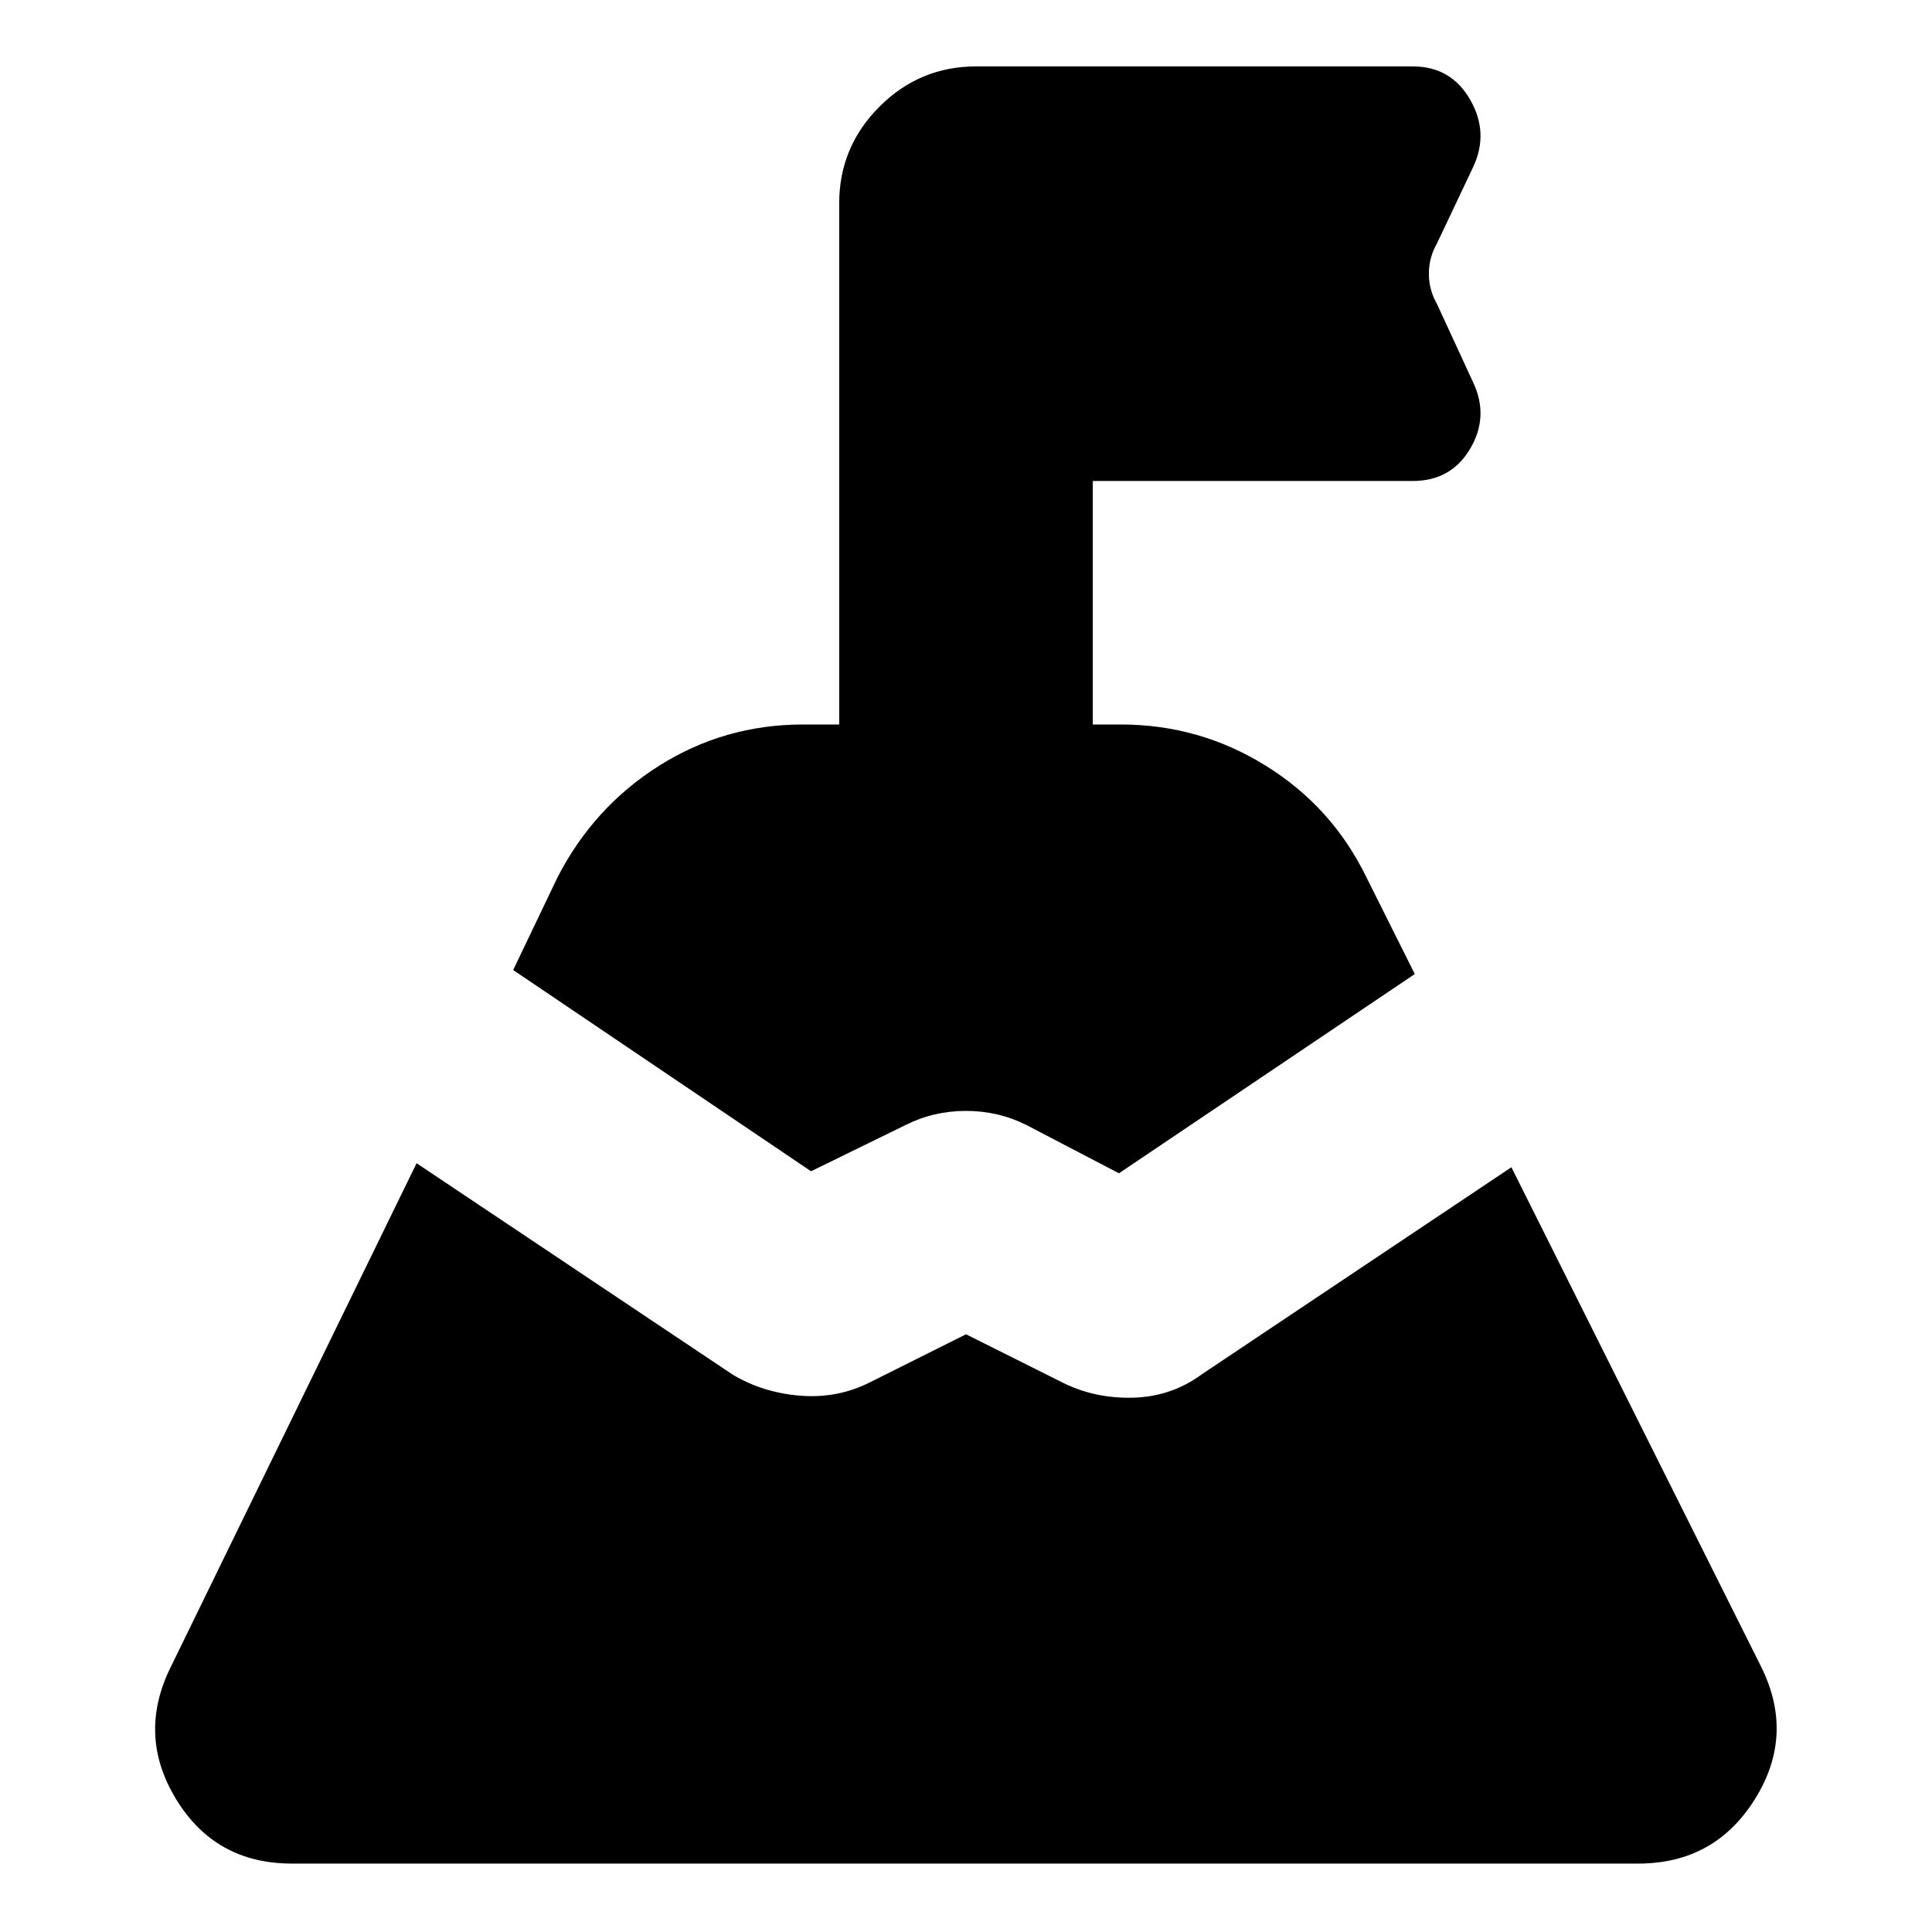 <svg xmlns="http://www.w3.org/2000/svg" height="24" viewBox="0 -960 960 960" width="24"><path d="m450-401-47 23-148-100 22-46q18-35 50.5-55.5T399-600h18v-259q0-28 20-48t48-20h217q19 0 28.5 16.5T732-877l-18 38q-4 7-4 15t4 15l18 39q8 17-1.5 33T702-721H543v121h14q39 0 72 20.5t50 55.5l24 48-147 99-46-24q-14-7-30-7t-30 7ZM85-132l122-250 157 105q15 9 33.5 10.5T432-273l48-24 48 24q16 8 35 7.5t34-11.5l154-103 124 248q17 34-3 66t-58 32H145q-38 0-57.5-32T85-132Z"/></svg>